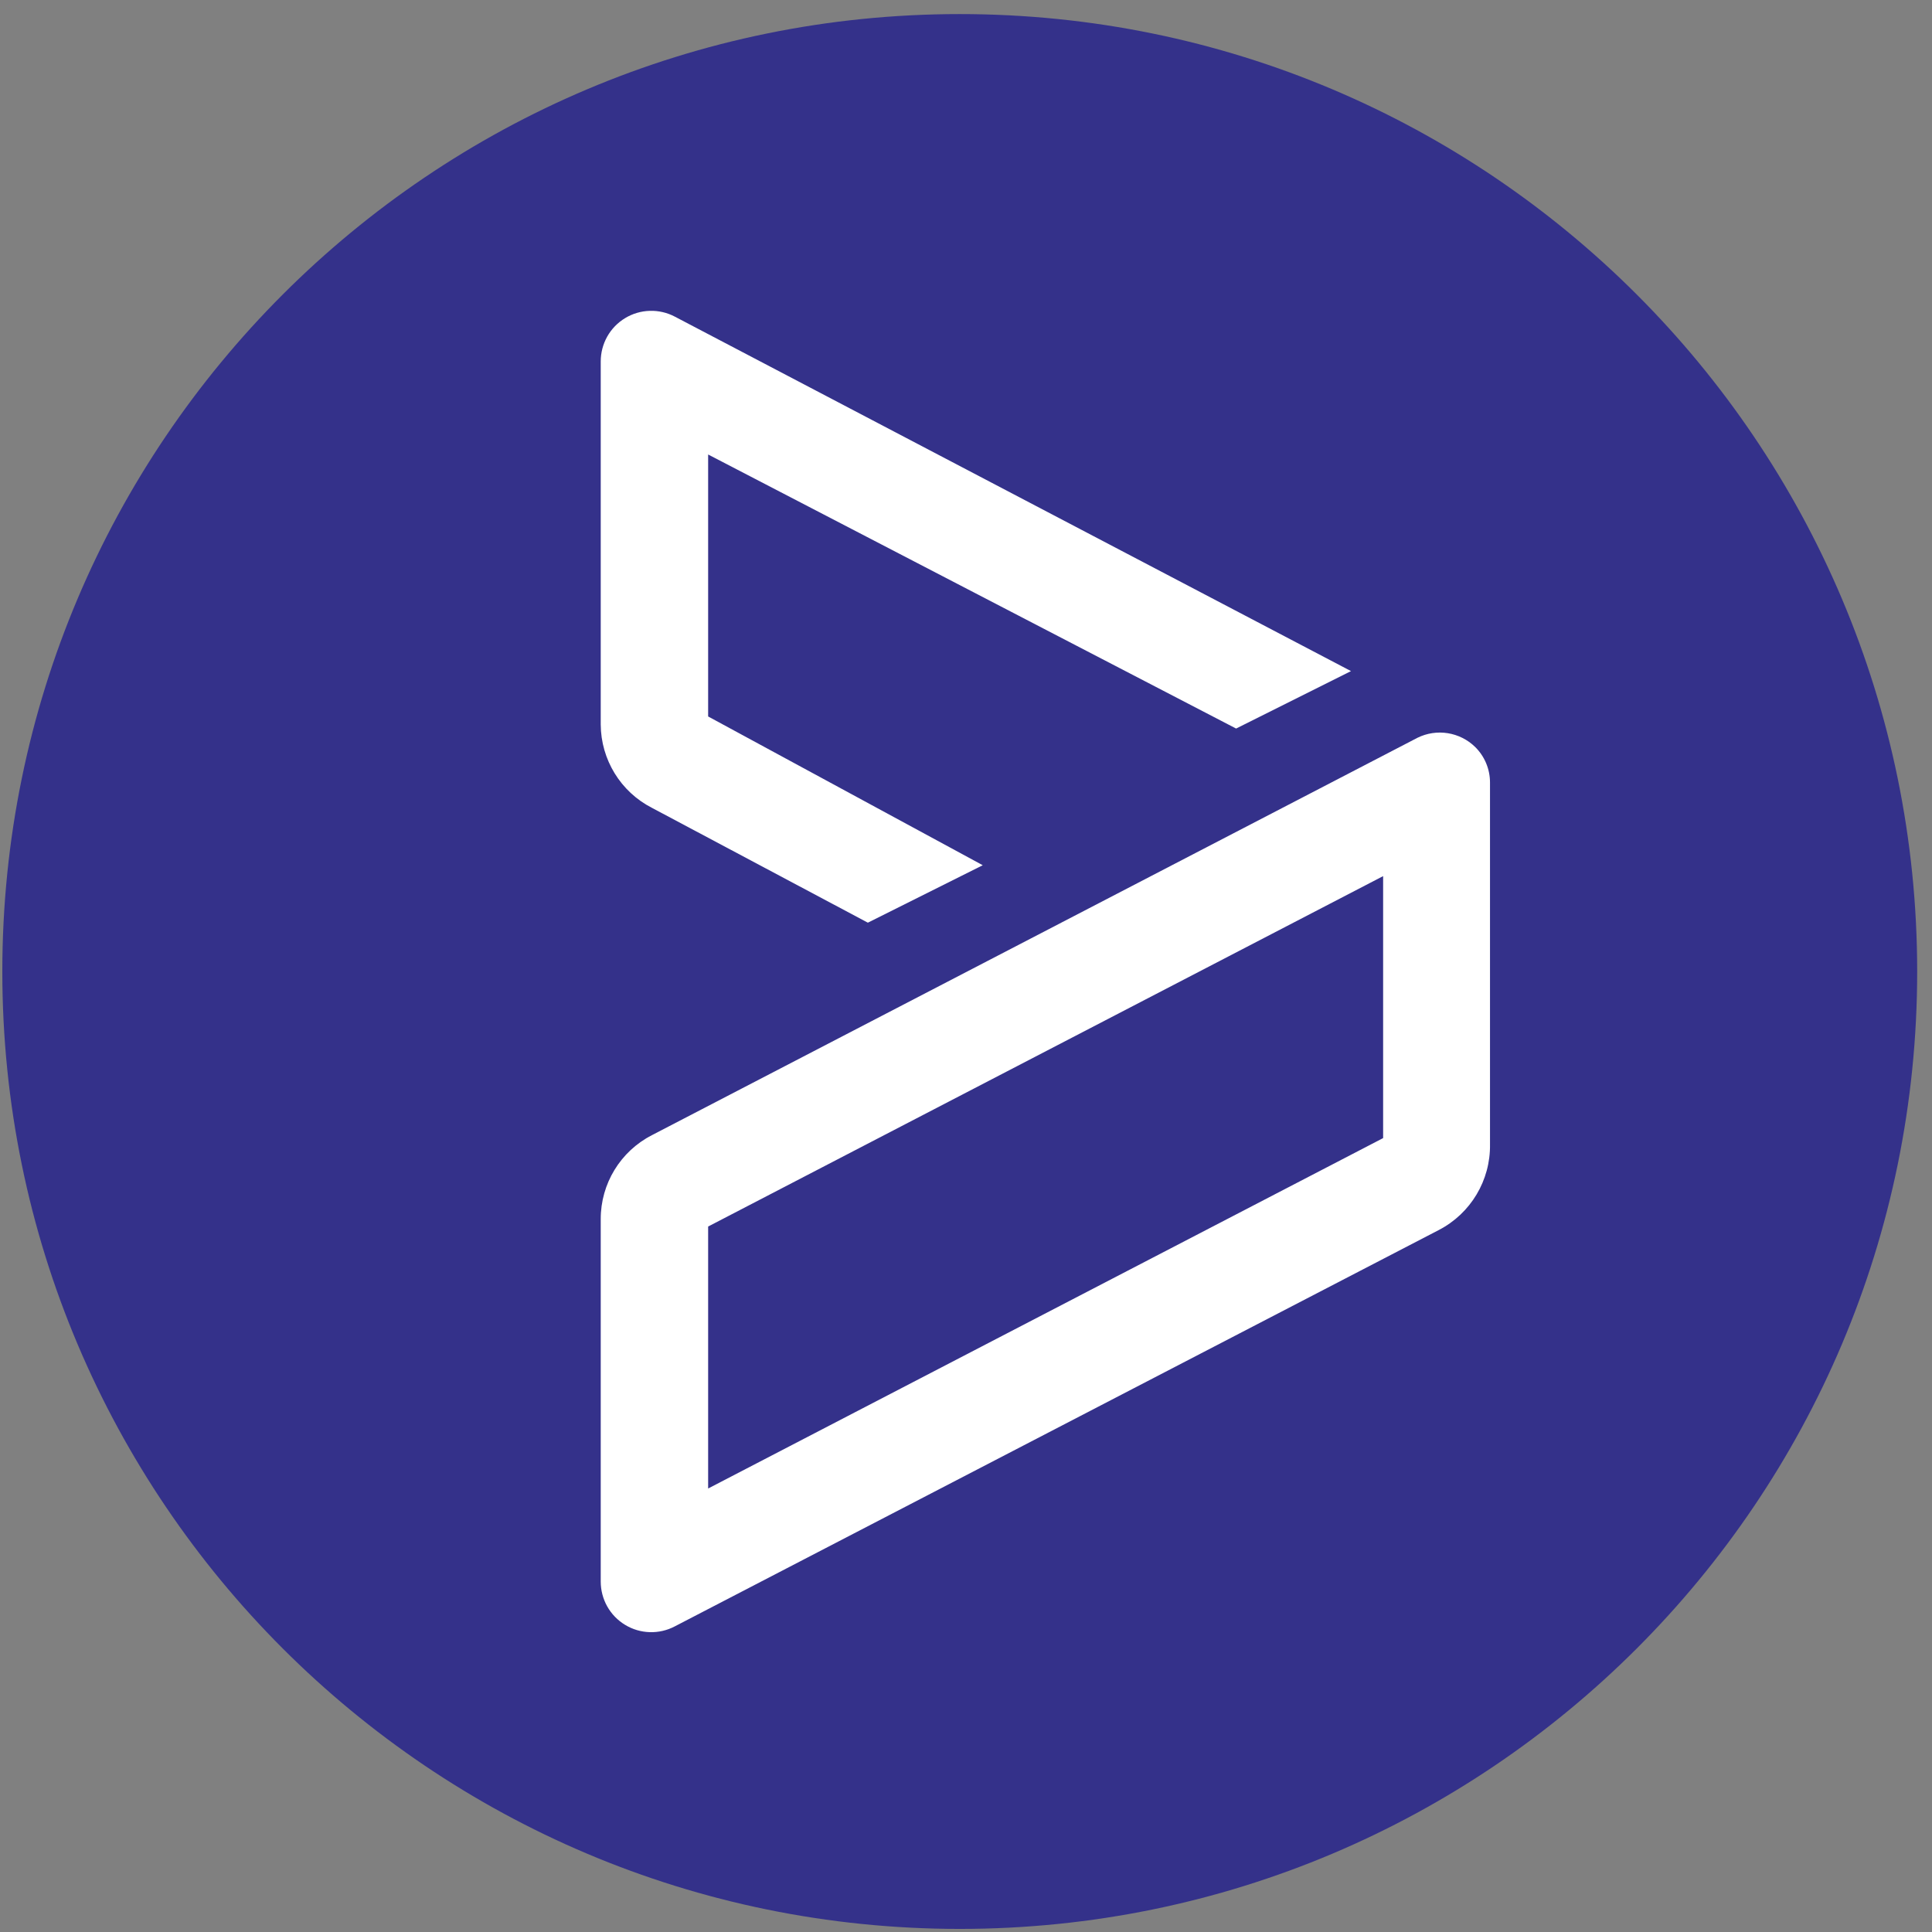 <svg width="94" height="94" viewBox="0 0 94 94" fill="none" xmlns="http://www.w3.org/2000/svg">
<rect x="0" y="0" width="94" height="94" fill="#808080" stroke="none"/>
<g clip-path="url(#clip0_342_4838)">
<path d="M46.696 93.85C72.423 93.85 93.279 72.995 93.279 47.267C93.279 21.541 72.423 0.685 46.696 0.685C20.969 0.685 0.113 21.541 0.113 47.267C0.113 72.995 20.969 93.85 46.696 93.85Z" fill="#34318A"/>
<path d="M31.714 39.302L42.225 44.892L47.815 42.097L34.454 34.859V22.113L60.142 35.447L65.732 32.652L32.832 15.405C32.457 15.208 32.038 15.111 31.614 15.124C31.19 15.136 30.777 15.258 30.415 15.478C30.052 15.697 29.752 16.006 29.544 16.376C29.337 16.745 29.228 17.162 29.228 17.585V35.249C29.237 36.958 30.195 38.522 31.714 39.302ZM71.767 36.338C71.404 35.985 70.94 35.753 70.44 35.673C69.94 35.593 69.427 35.67 68.972 35.893L31.714 55.233C30.186 56.019 29.225 57.594 29.228 59.315V76.95C29.228 77.373 29.337 77.79 29.544 78.159C29.752 78.529 30.052 78.838 30.415 79.057C30.777 79.277 31.19 79.399 31.614 79.411C32.038 79.424 32.457 79.327 32.832 79.13L70.006 59.845C71.557 59.041 72.521 57.428 72.495 55.682V38.073C72.495 37.75 72.431 37.43 72.306 37.132C72.181 36.834 71.998 36.564 71.767 36.338ZM67.295 55.373L34.454 72.422V59.676L67.295 42.627V55.373Z" fill="white"/>
</g>
<defs>
<clipPath id="clip0_342_4838">
<rect width="93.166" height="93.166" fill="white" transform="translate(0.113 0.685)"/>
</clipPath>
</defs>
</svg>
